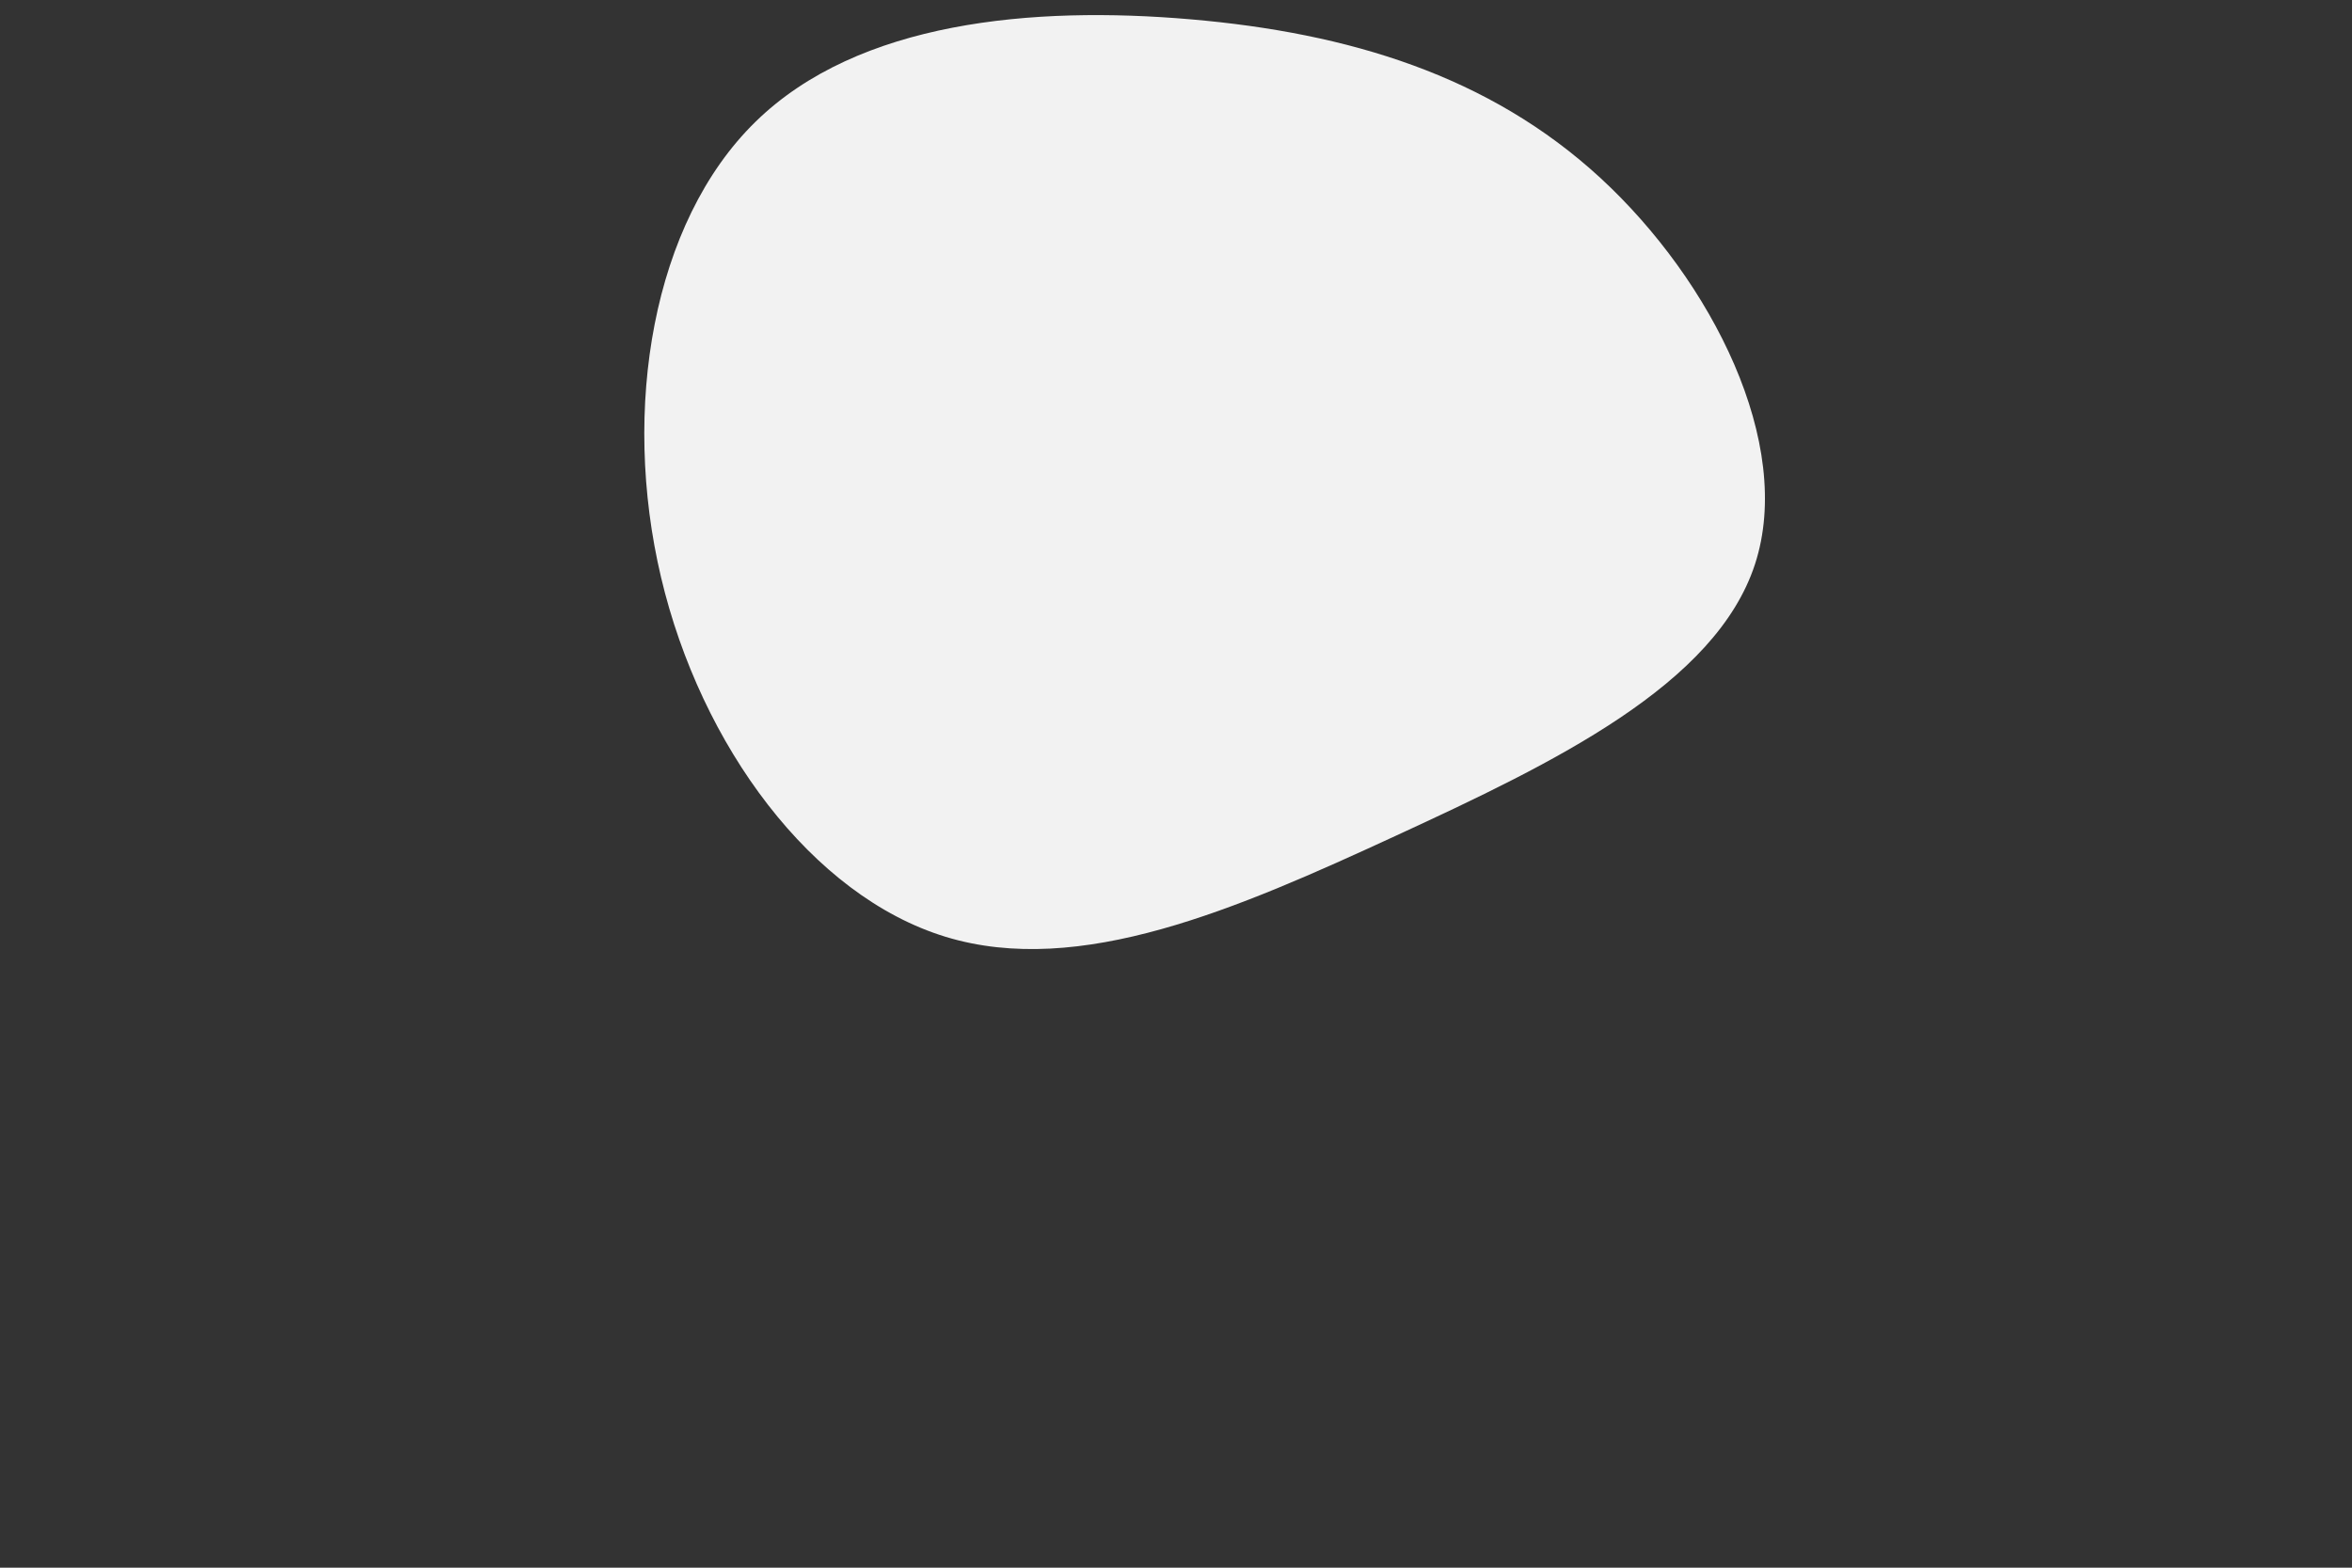 <svg id="visual" viewBox="0 0 900 600" width="900" height="600" xmlns="http://www.w3.org/2000/svg"
    xmlns:xlink="http://www.w3.org/1999/xlink" version="1.1">
    <rect x="0" y="0" width="900" height="600" fill="#333333" stroke="none"/>
    <g transform="matrix(1,0,0,1,452.4,278.7)">
        <path transform="matrix(0.5,0,0,0.5,1034.8,902.5)"
            d="M -1749.5 -2226.1 C -1664.2 -2147.4 -1601.2 -2022.7 -1631.3 -1930.5 C -1661.4 -1838.3 -1784.6 -1778.7 -1906.3 -1722.6 C -2027.9 -1666.5 -2148.1 -1614 -2250.7 -1645.3 C -2353.2 -1676.6 -2438.1 -1791.7 -2468.5 -1920.5 C -2499 -2049.4 -2475.1 -2192 -2396.3 -2269.1 C -2317.5 -2346.3 -2183.8 -2358 -2063.1 -2347.6 C -1942.5 -2337.2 -1834.8 -2304.7 -1749.5 -2226.1"
            fill="#f2f2f2"></path>
    </g>
</svg>